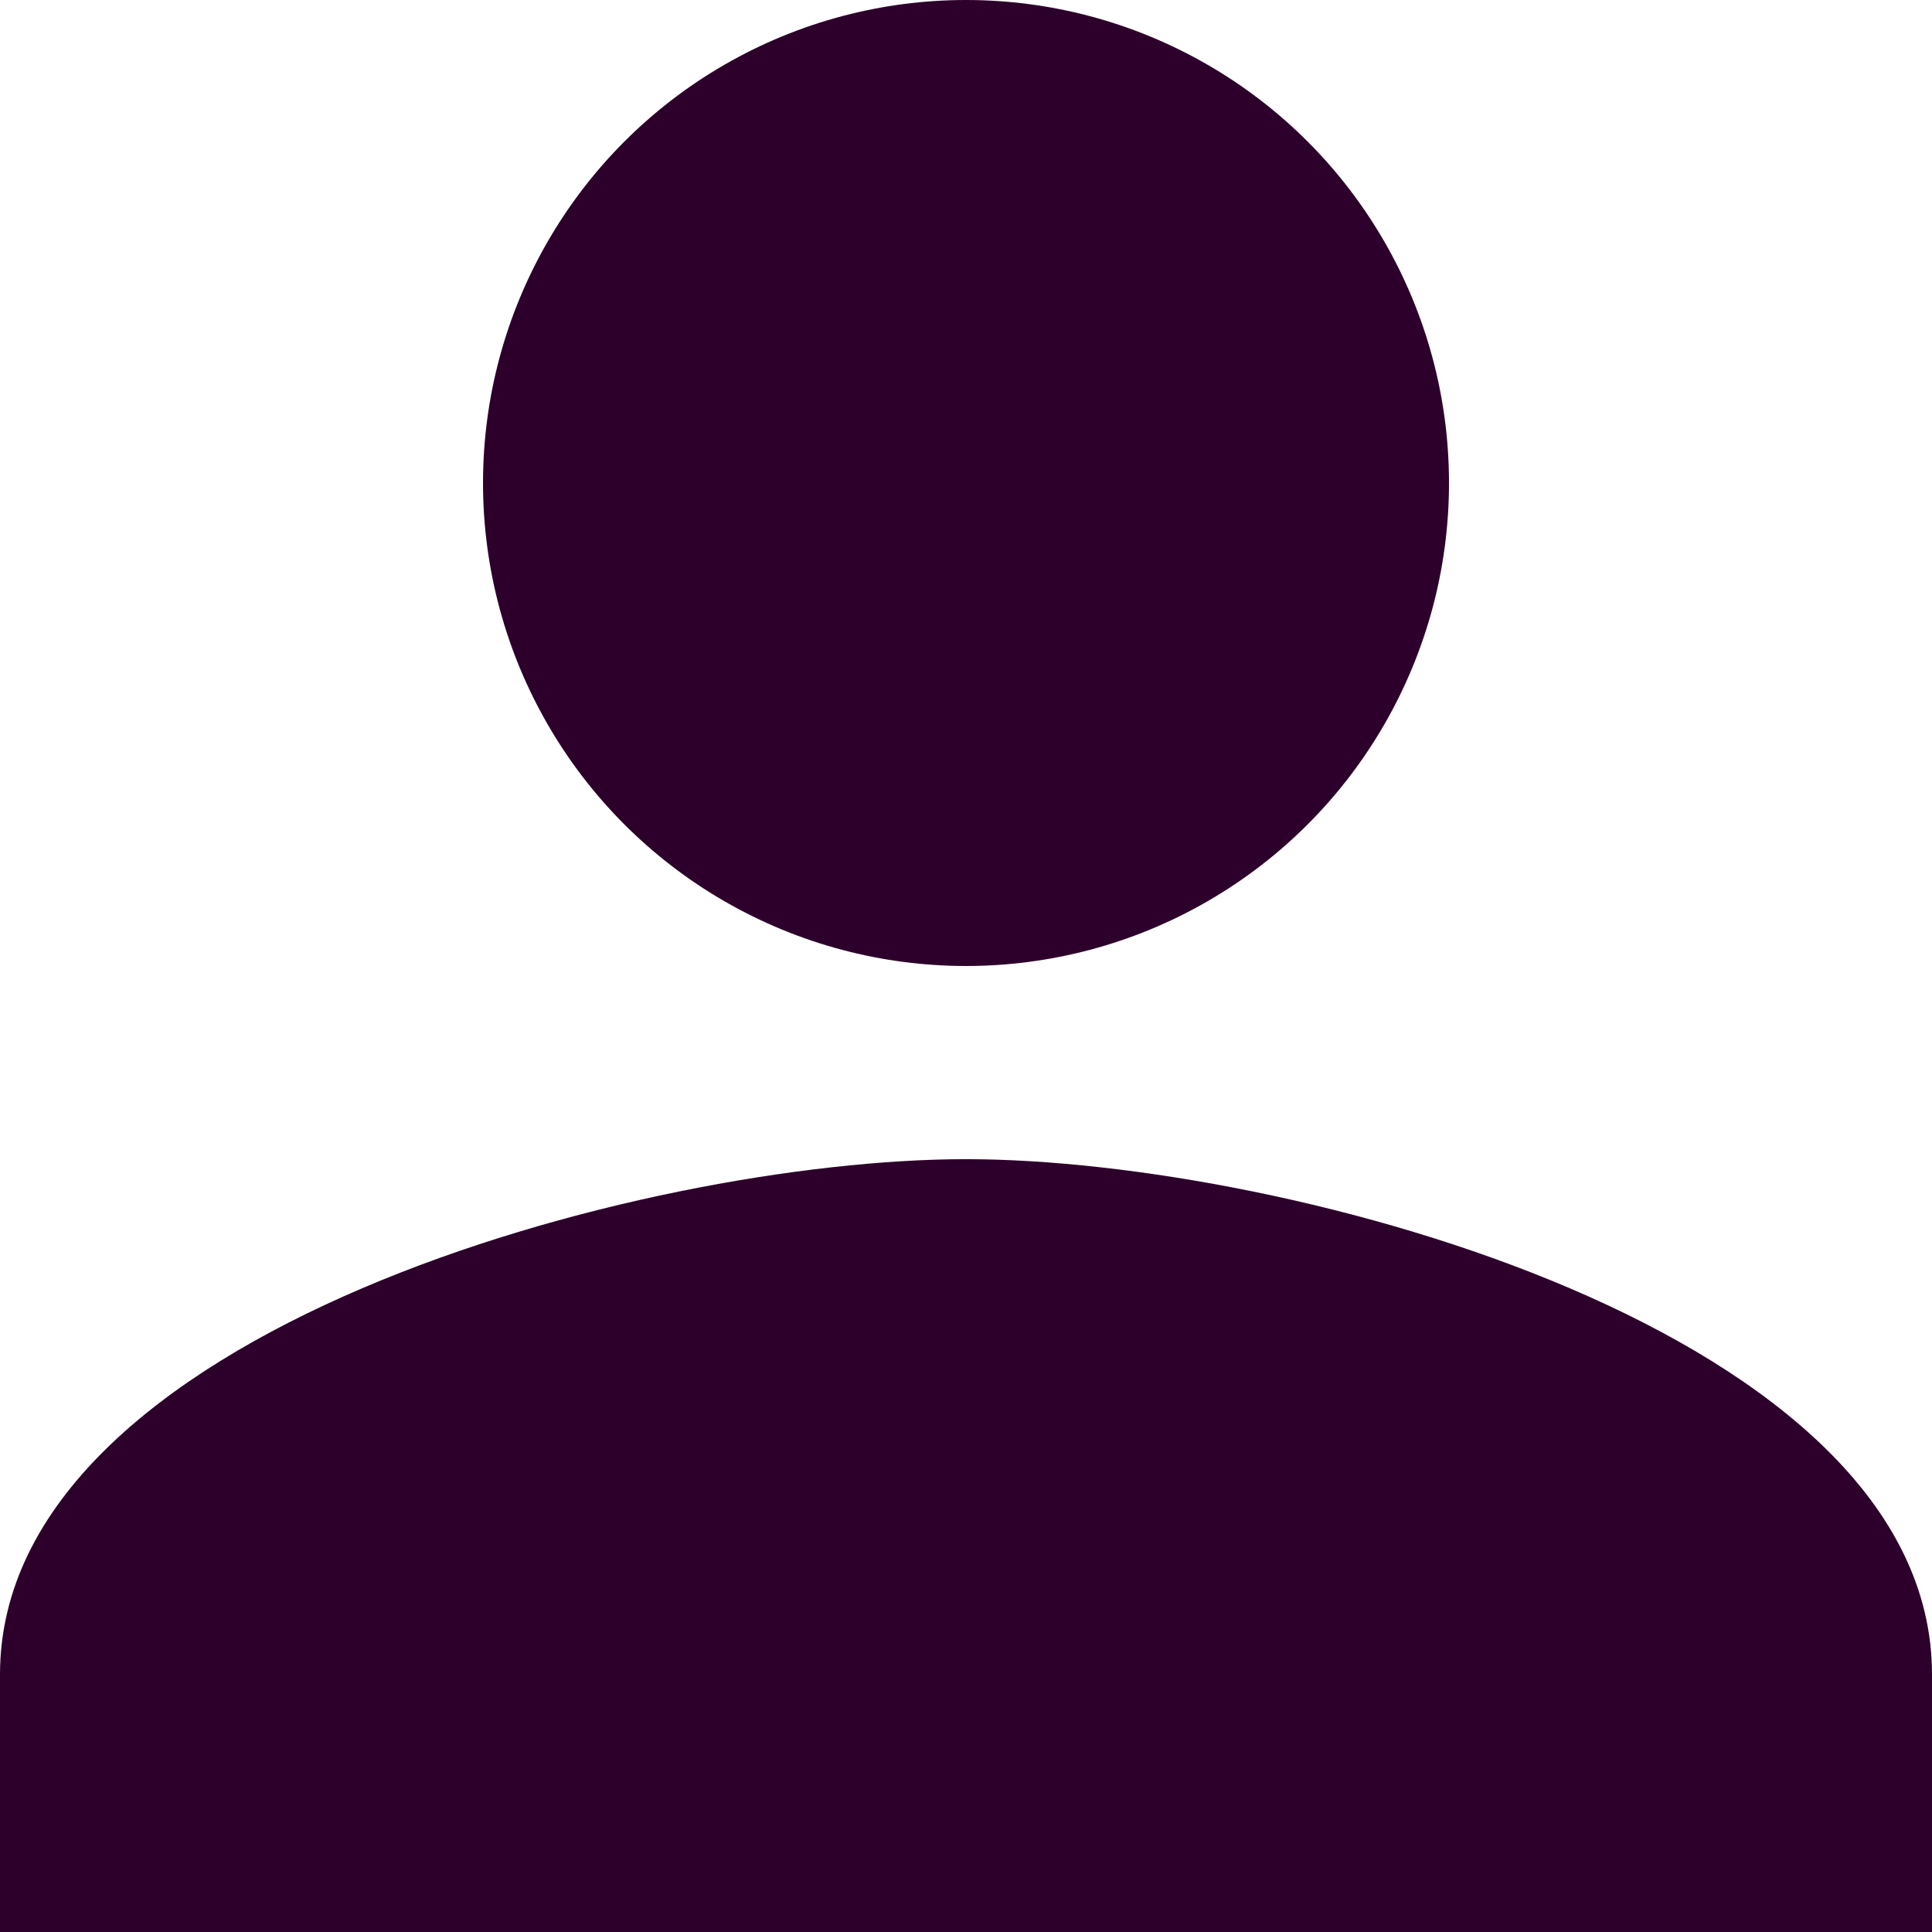 <svg id="Group_4238" data-name="Group 4238" xmlns="http://www.w3.org/2000/svg" width="116.489" height="116.488" viewBox="0 0 116.489 116.488">
  <ellipse id="Oval" cx="29.122" cy="29.122" rx="29.122" ry="29.122" transform="translate(29.123)" fill="#2d002b"/>
  <path id="Shape" d="M58.244,0C38.805,0,0,10.406,0,31.064V46.6H116.489V31.064C116.489,10.406,77.683,0,58.244,0Z" transform="translate(0 69.892)" fill="#2d002b"/>
</svg>
